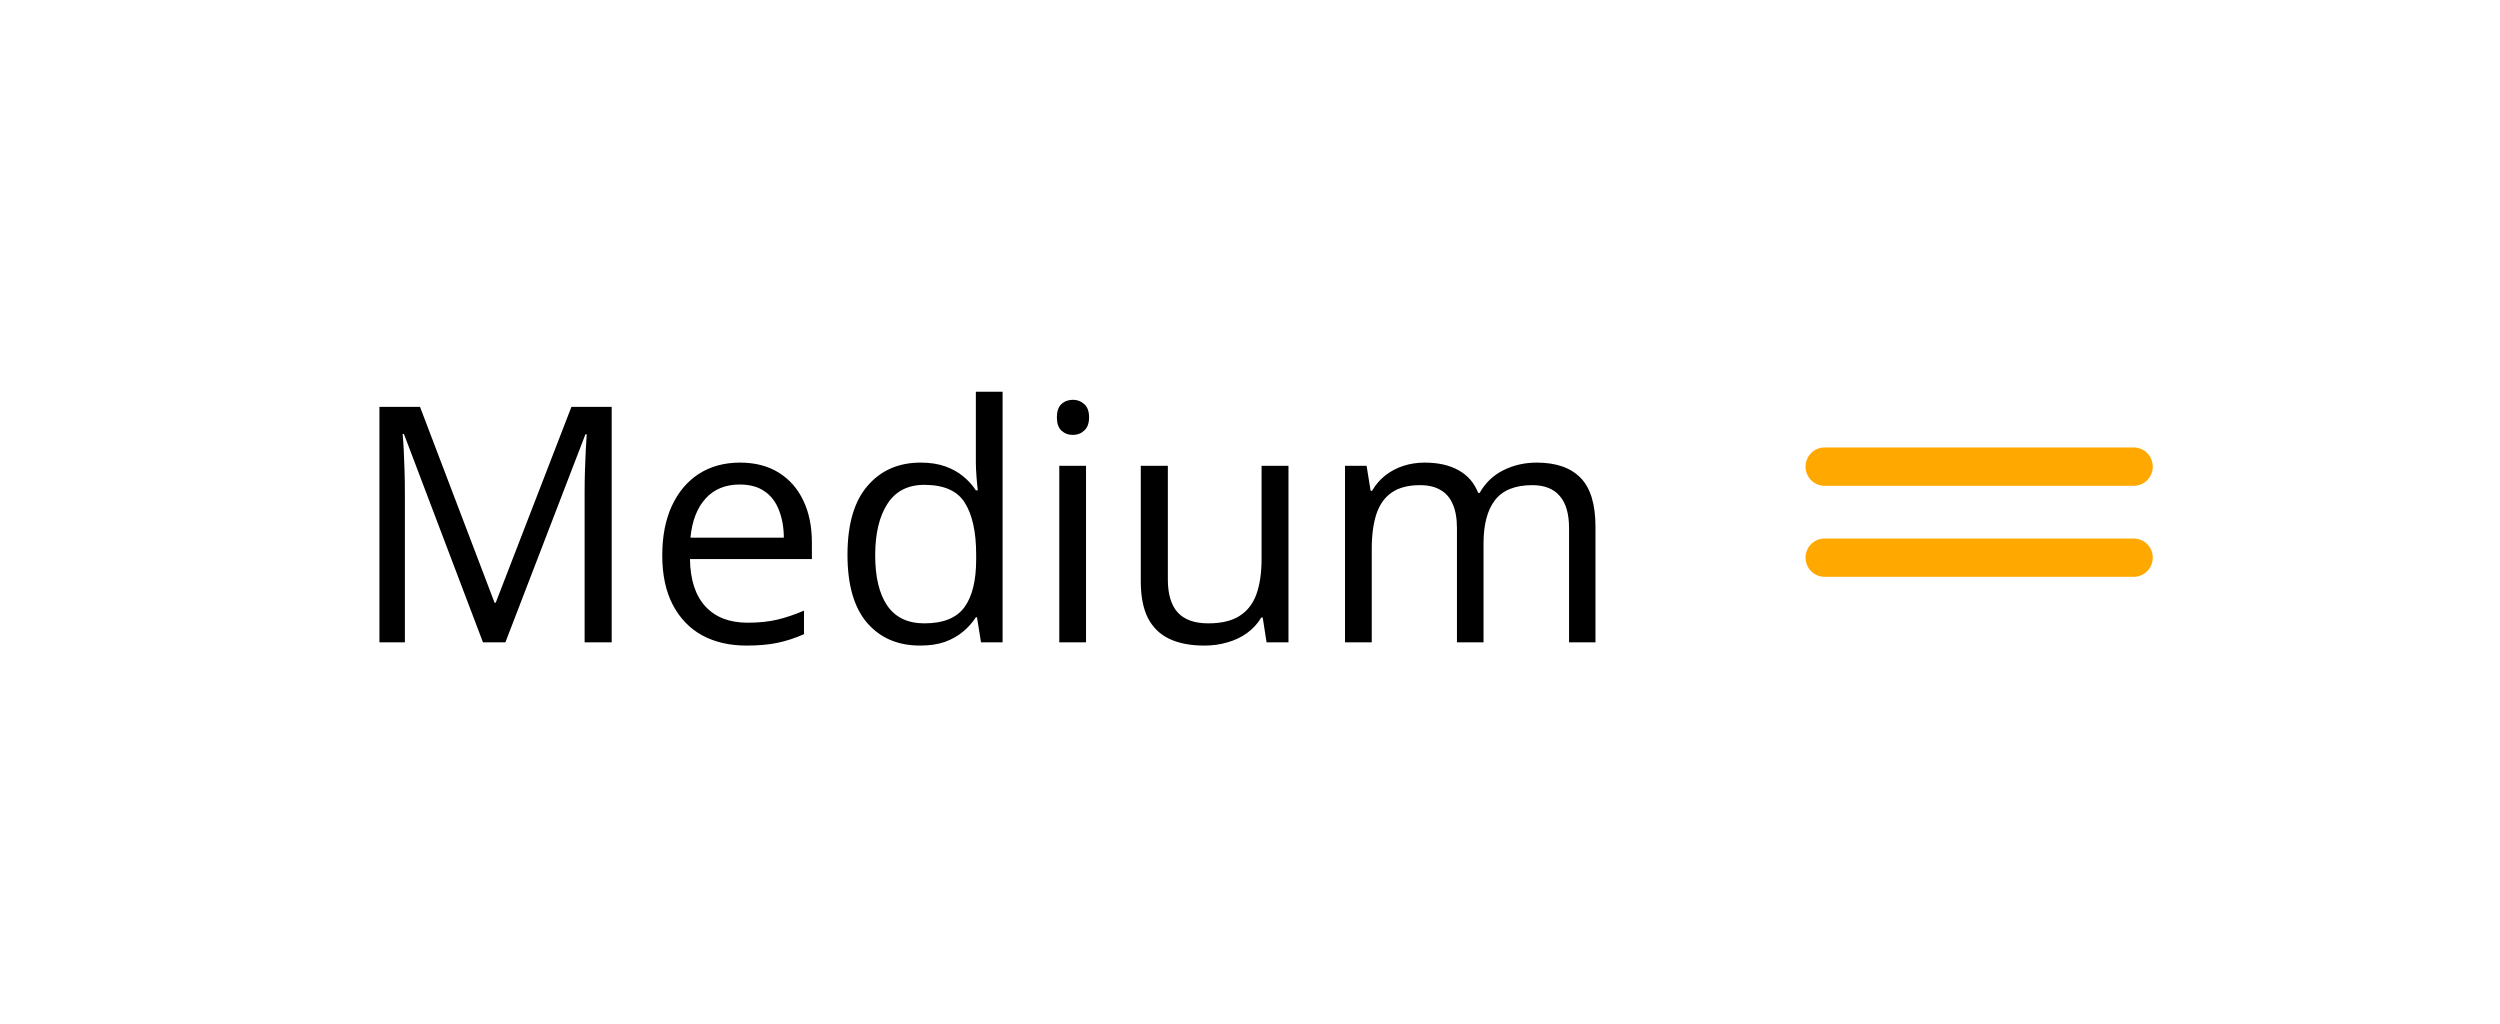 <svg width="144" height="59" viewBox="0 0 144 59" fill="none" xmlns="http://www.w3.org/2000/svg">
<g filter="url(#filter0_d_156_926)">
<rect x="4" y="4" width="136" height="51" rx="10" fill="white"/>
<path d="M27.82 37L23.265 24.995H23.191C23.216 25.249 23.237 25.558 23.256 25.923C23.274 26.288 23.29 26.687 23.302 27.12C23.315 27.546 23.321 27.982 23.321 28.428V37H21.855V23.436H24.193L28.488 34.718H28.553L32.914 23.436H35.233V37H33.674V28.316C33.674 27.914 33.681 27.512 33.693 27.11C33.705 26.702 33.721 26.319 33.739 25.96C33.758 25.595 33.776 25.28 33.795 25.014H33.721L29.11 37H27.82ZM42.627 26.646C43.493 26.646 44.235 26.838 44.853 27.222C45.472 27.605 45.945 28.143 46.273 28.836C46.601 29.523 46.765 30.326 46.765 31.248V32.204H39.742C39.76 33.397 40.057 34.306 40.632 34.931C41.208 35.556 42.018 35.868 43.063 35.868C43.706 35.868 44.275 35.809 44.77 35.692C45.265 35.574 45.778 35.401 46.31 35.172V36.527C45.797 36.756 45.286 36.923 44.779 37.028C44.278 37.133 43.685 37.185 42.998 37.185C42.021 37.185 41.167 36.988 40.438 36.592C39.714 36.19 39.151 35.602 38.749 34.829C38.347 34.056 38.146 33.11 38.146 31.99C38.146 30.895 38.328 29.949 38.693 29.151C39.065 28.347 39.584 27.729 40.252 27.296C40.926 26.863 41.718 26.646 42.627 26.646ZM42.608 27.908C41.786 27.908 41.13 28.177 40.642 28.715C40.153 29.253 39.862 30.005 39.77 30.97H45.15C45.144 30.364 45.048 29.832 44.863 29.374C44.683 28.91 44.408 28.551 44.037 28.298C43.666 28.038 43.19 27.908 42.608 27.908ZM52.999 37.185C51.713 37.185 50.692 36.746 49.938 35.868C49.189 34.99 48.815 33.685 48.815 31.953C48.815 30.203 49.198 28.882 49.965 27.992C50.732 27.095 51.753 26.646 53.027 26.646C53.565 26.646 54.035 26.718 54.437 26.86C54.839 27.002 55.185 27.194 55.476 27.435C55.767 27.67 56.011 27.939 56.209 28.242H56.32C56.296 28.05 56.271 27.788 56.246 27.454C56.221 27.12 56.209 26.848 56.209 26.637V22.564H57.749V37H56.506L56.274 35.553H56.209C56.017 35.856 55.773 36.131 55.476 36.378C55.185 36.626 54.836 36.824 54.428 36.972C54.026 37.114 53.55 37.185 52.999 37.185ZM53.24 35.905C54.329 35.905 55.099 35.596 55.55 34.977C56.002 34.359 56.227 33.441 56.227 32.222V31.944C56.227 30.651 56.011 29.659 55.578 28.966C55.151 28.273 54.372 27.927 53.24 27.927C52.294 27.927 51.586 28.292 51.116 29.021C50.646 29.745 50.411 30.735 50.411 31.99C50.411 33.24 50.643 34.204 51.106 34.885C51.577 35.565 52.288 35.905 53.24 35.905ZM62.555 26.832V37H61.015V26.832H62.555ZM61.803 23.028C62.057 23.028 62.273 23.112 62.453 23.279C62.638 23.44 62.731 23.693 62.731 24.04C62.731 24.38 62.638 24.633 62.453 24.8C62.273 24.967 62.057 25.051 61.803 25.051C61.537 25.051 61.315 24.967 61.135 24.8C60.962 24.633 60.876 24.38 60.876 24.04C60.876 23.693 60.962 23.44 61.135 23.279C61.315 23.112 61.537 23.028 61.803 23.028ZM74.216 26.832V37H72.955L72.732 35.571H72.648C72.438 35.924 72.166 36.221 71.832 36.462C71.498 36.703 71.121 36.883 70.7 37C70.286 37.124 69.844 37.185 69.374 37.185C68.57 37.185 67.895 37.056 67.351 36.796C66.807 36.536 66.395 36.134 66.117 35.59C65.845 35.046 65.709 34.347 65.709 33.493V26.832H67.268V33.382C67.268 34.229 67.459 34.863 67.843 35.284C68.226 35.698 68.811 35.905 69.596 35.905C70.351 35.905 70.951 35.763 71.396 35.478C71.847 35.194 72.172 34.776 72.37 34.226C72.568 33.669 72.667 32.989 72.667 32.185V26.832H74.216ZM88.513 26.646C89.632 26.646 90.476 26.94 91.045 27.528C91.614 28.109 91.899 29.046 91.899 30.339V37H90.377V30.413C90.377 29.59 90.198 28.975 89.839 28.567C89.487 28.152 88.961 27.945 88.262 27.945C87.279 27.945 86.564 28.23 86.119 28.799C85.674 29.368 85.451 30.206 85.451 31.313V37H83.92V30.413C83.92 29.863 83.84 29.405 83.679 29.04C83.525 28.675 83.29 28.403 82.974 28.224C82.665 28.038 82.272 27.945 81.796 27.945C81.122 27.945 80.581 28.084 80.172 28.363C79.764 28.641 79.467 29.055 79.282 29.606C79.102 30.15 79.013 30.821 79.013 31.619V37H77.473V26.832H78.716L78.948 28.27H79.031C79.235 27.918 79.492 27.621 79.801 27.379C80.111 27.138 80.457 26.956 80.84 26.832C81.224 26.708 81.632 26.646 82.065 26.646C82.838 26.646 83.484 26.792 84.004 27.082C84.53 27.367 84.91 27.803 85.145 28.391H85.228C85.562 27.803 86.02 27.367 86.602 27.082C87.183 26.792 87.82 26.646 88.513 26.646Z" fill="black"/>
<g clip-path="url(#clip0_156_926)">
<path d="M122.904 33.225H105.095C104.805 33.225 104.526 33.109 104.32 32.902C104.115 32.695 104 32.414 104 32.121C104 31.829 104.115 31.548 104.32 31.341C104.526 31.134 104.805 31.018 105.095 31.018H122.904C123.194 31.018 123.473 31.134 123.679 31.341C123.884 31.548 124 31.829 124 32.121C124 32.414 123.884 32.695 123.679 32.902C123.473 33.109 123.194 33.225 122.904 33.225Z" fill="#FFA800"/>
<path d="M122.904 27.982H105.095C104.805 27.982 104.526 27.866 104.32 27.659C104.115 27.452 104 27.171 104 26.878C104 26.585 104.115 26.305 104.32 26.098C104.526 25.891 104.805 25.774 105.095 25.774H122.904C123.194 25.774 123.473 25.891 123.679 26.098C123.884 26.305 124 26.585 124 26.878C124 27.171 123.884 27.452 123.679 27.659C123.473 27.866 123.194 27.982 122.904 27.982Z" fill="#FFA800"/>
</g>
</g>
<defs>
<filter id="filter0_d_156_926" x="-0" y="0" width="144" height="59" filterUnits="userSpaceOnUse" color-interpolation-filters="sRGB">
<feFlood flood-opacity="0" result="BackgroundImageFix"/>
<feColorMatrix in="SourceAlpha" type="matrix" values="0 0 0 0 0 0 0 0 0 0 0 0 0 0 0 0 0 0 127 0" result="hardAlpha"/>
<feOffset/>
<feGaussianBlur stdDeviation="2"/>
<feColorMatrix type="matrix" values="0 0 0 0 0 0 0 0 0 0 0 0 0 0 0 0 0 0 0.16 0"/>
<feBlend mode="normal" in2="BackgroundImageFix" result="effect1_dropShadow_156_926"/>
<feBlend mode="normal" in="SourceGraphic" in2="effect1_dropShadow_156_926" result="shape"/>
</filter>
<clipPath id="clip0_156_926">
<rect width="20" height="7.451" fill="white" transform="translate(104 25.774)"/>
</clipPath>
</defs>
</svg>
